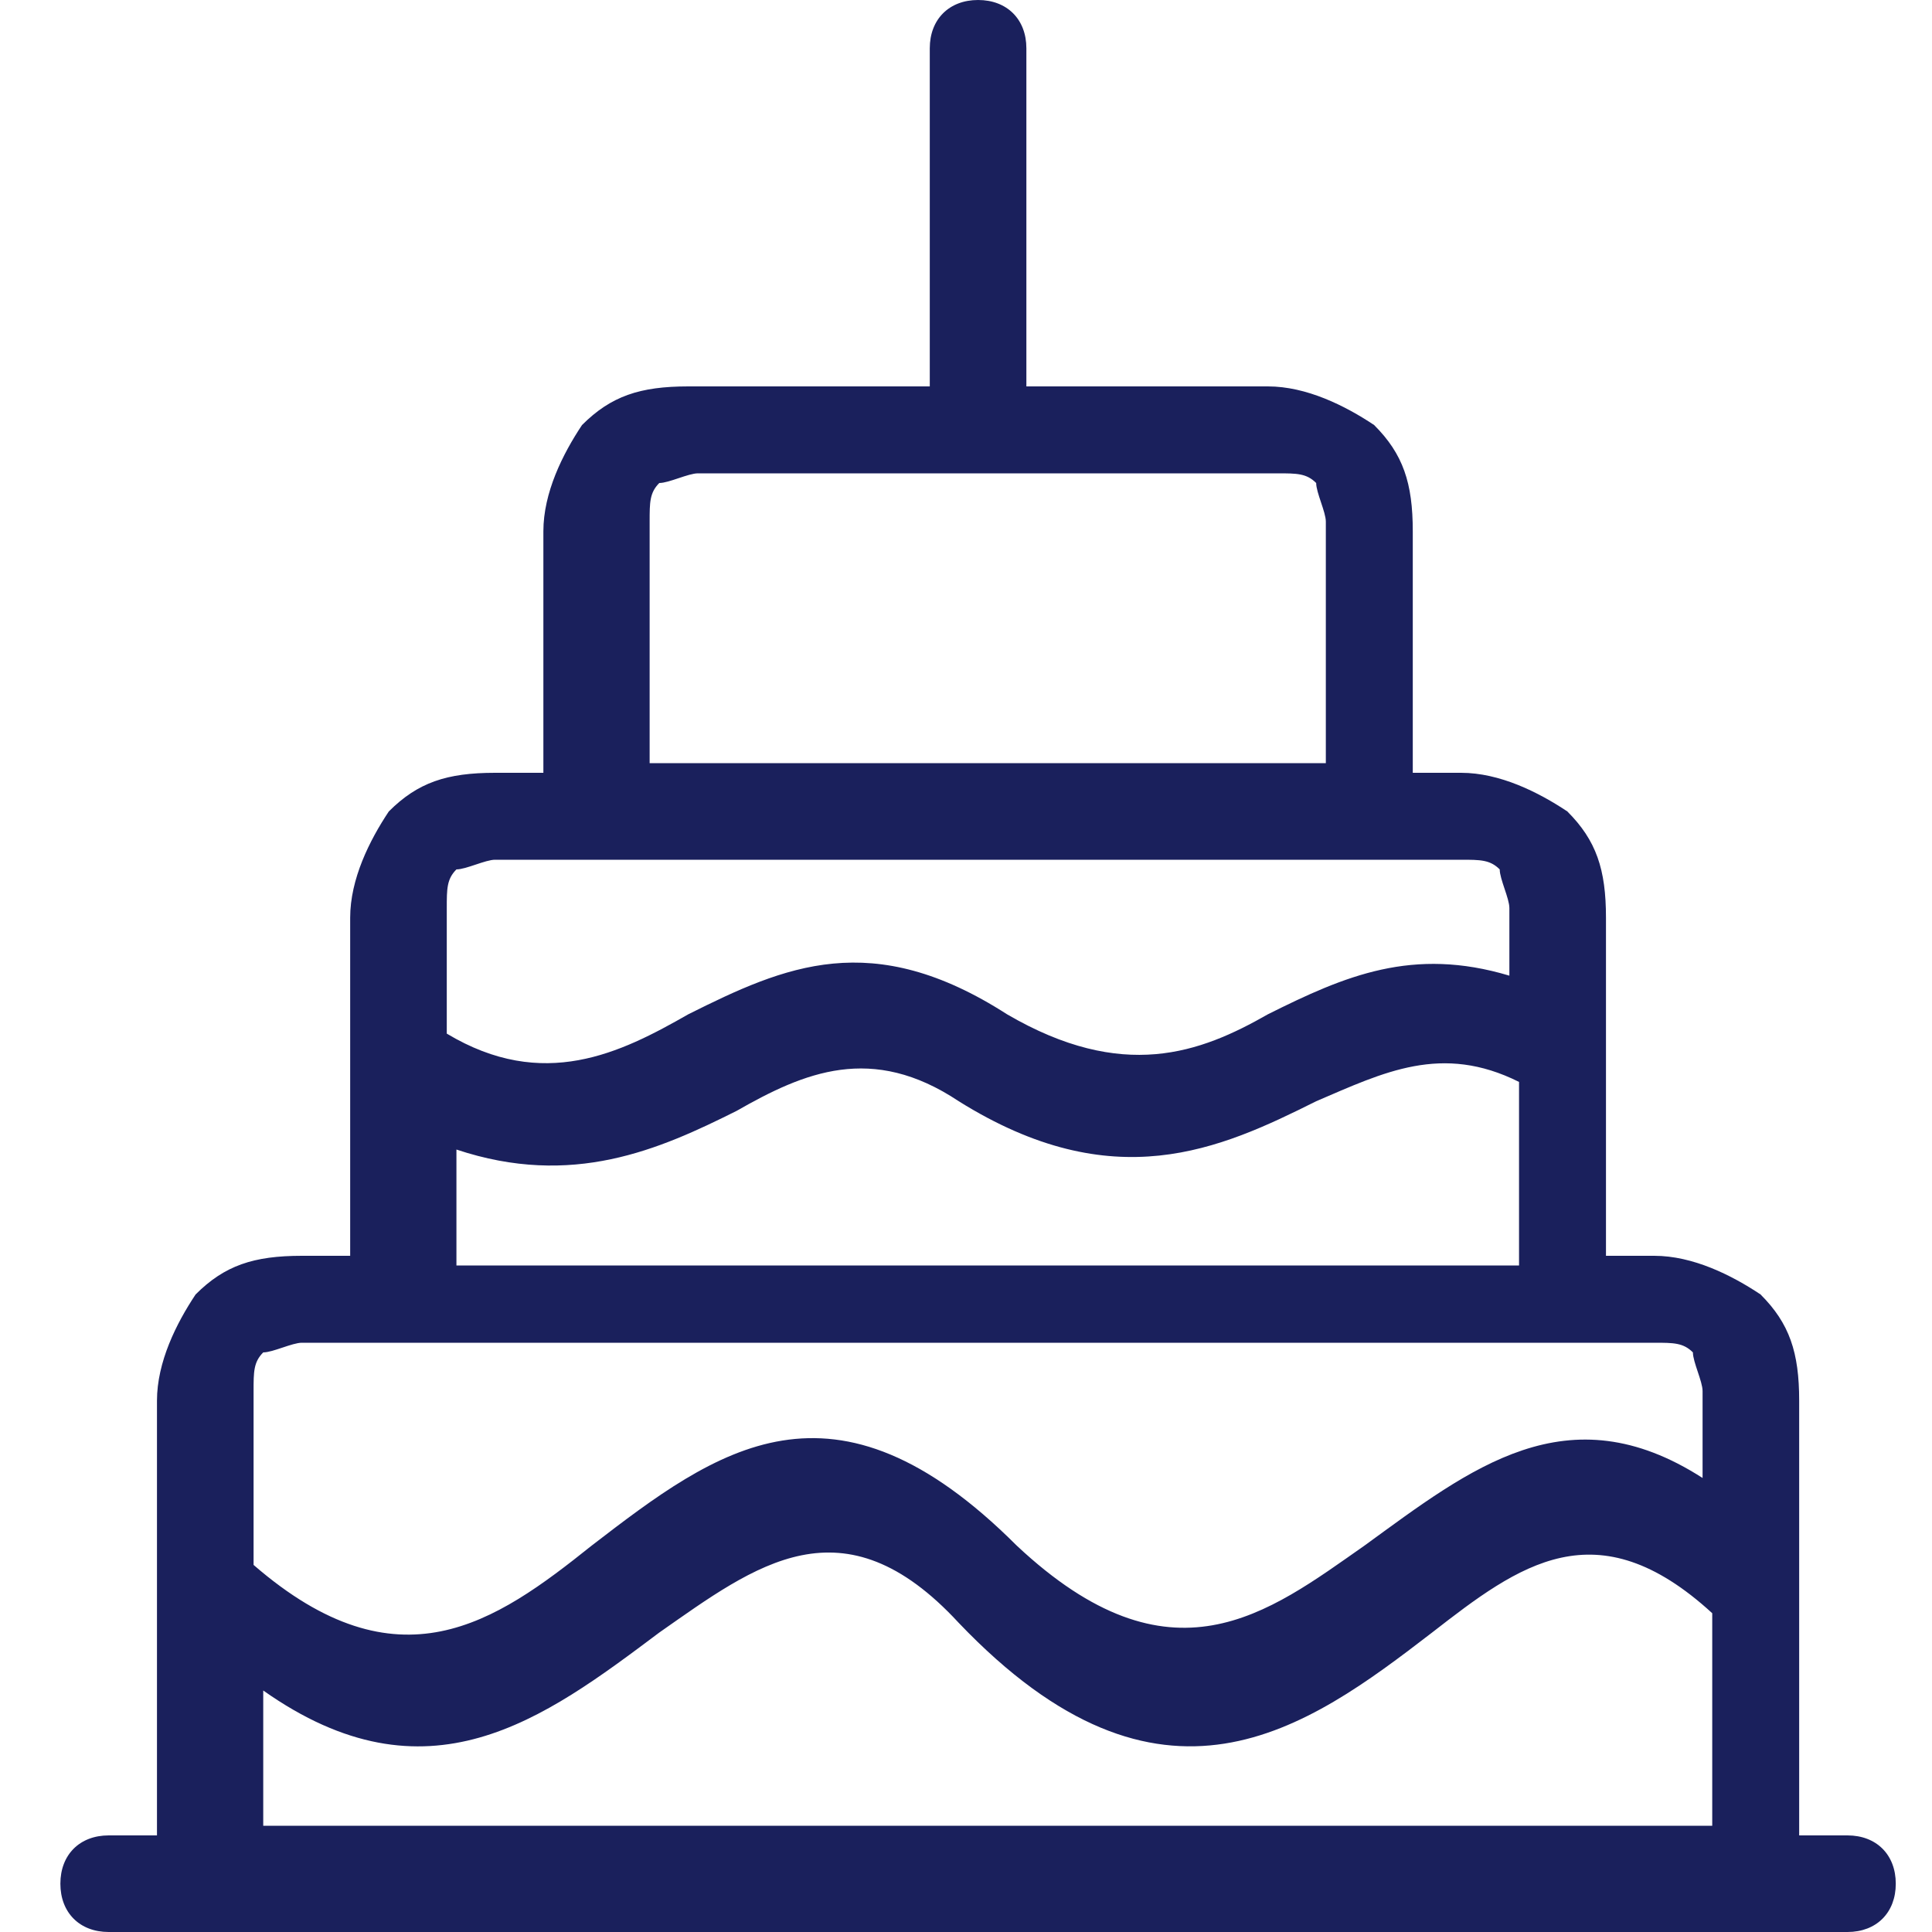 <svg width="16" height="16" viewBox="0 0 16 16" fill="none" xmlns="http://www.w3.org/2000/svg">
<path d="M0.9 16C0.66 16 0.5 15.84 0.5 15.6C0.5 15.36 0.66 15.2 0.9 15.2H1.3V11.6C1.3 11.28 1.46 10.96 1.62 10.72C1.86 10.48 2.1 10.4 2.5 10.4H2.9V7.6C2.9 7.28 3.06 6.96 3.22 6.72C3.46 6.48 3.7 6.4 4.1 6.4H4.5V4.4C4.5 4.08 4.66 3.76 4.82 3.52C5.06 3.28 5.3 3.2 5.7 3.2H7.7V0.4C7.7 0.16 7.86 0 8.1 0C8.34 0 8.5 0.16 8.5 0.4V3.2H10.5C10.82 3.2 11.14 3.36 11.38 3.52C11.62 3.76 11.7 4 11.7 4.4V6.4H12.1C12.42 6.4 12.74 6.56 12.98 6.72C13.22 6.96 13.3 7.2 13.3 7.6V10.4H13.7C14.02 10.4 14.34 10.56 14.58 10.72C14.82 10.96 14.9 11.2 14.9 11.6V15.2H15.3C15.54 15.2 15.7 15.36 15.7 15.6C15.7 15.84 15.54 16 15.3 16H0.9ZM12.58 8.96C11.94 8.64 11.46 8.88 10.9 9.12C10.1 9.52 9.22 9.92 7.94 9.12C7.22 8.64 6.66 8.88 6.1 9.2C5.46 9.52 4.74 9.84 3.78 9.52V10.48H12.58V8.96ZM3.7 8.56C4.5 9.04 5.14 8.72 5.7 8.4C6.5 8 7.22 7.68 8.34 8.4C9.3 8.96 9.94 8.72 10.5 8.4C11.14 8.08 11.7 7.84 12.5 8.08V7.52C12.5 7.44 12.42 7.28 12.42 7.2C12.34 7.12 12.26 7.12 12.1 7.12H4.1C4.02 7.12 3.86 7.2 3.78 7.2C3.7 7.28 3.7 7.36 3.7 7.52V8.56ZM14.18 13.36C13.22 12.48 12.58 12.96 11.86 13.52C10.82 14.32 9.62 15.2 7.94 13.44C6.98 12.4 6.26 12.96 5.46 13.52C4.5 14.24 3.54 14.96 2.18 14V15.12H14.18V13.36ZM2.1 12.96C3.3 14 4.1 13.44 4.9 12.8C5.94 12 6.9 11.28 8.42 12.8C9.7 14 10.5 13.36 11.3 12.8C12.18 12.16 12.98 11.52 14.1 12.24V11.52C14.1 11.44 14.02 11.28 14.02 11.2C13.94 11.12 13.86 11.12 13.7 11.12H3.3H2.5C2.42 11.12 2.26 11.2 2.18 11.2C2.1 11.28 2.1 11.36 2.1 11.52V12.96ZM8.18 3.92H5.78C5.7 3.92 5.54 4 5.46 4C5.38 4.08 5.38 4.16 5.38 4.32V6.32H10.98V4.32C10.98 4.24 10.9 4.08 10.9 4C10.82 3.92 10.74 3.92 10.58 3.92H8.18Z" fill="#1A205C"/>
</svg>
